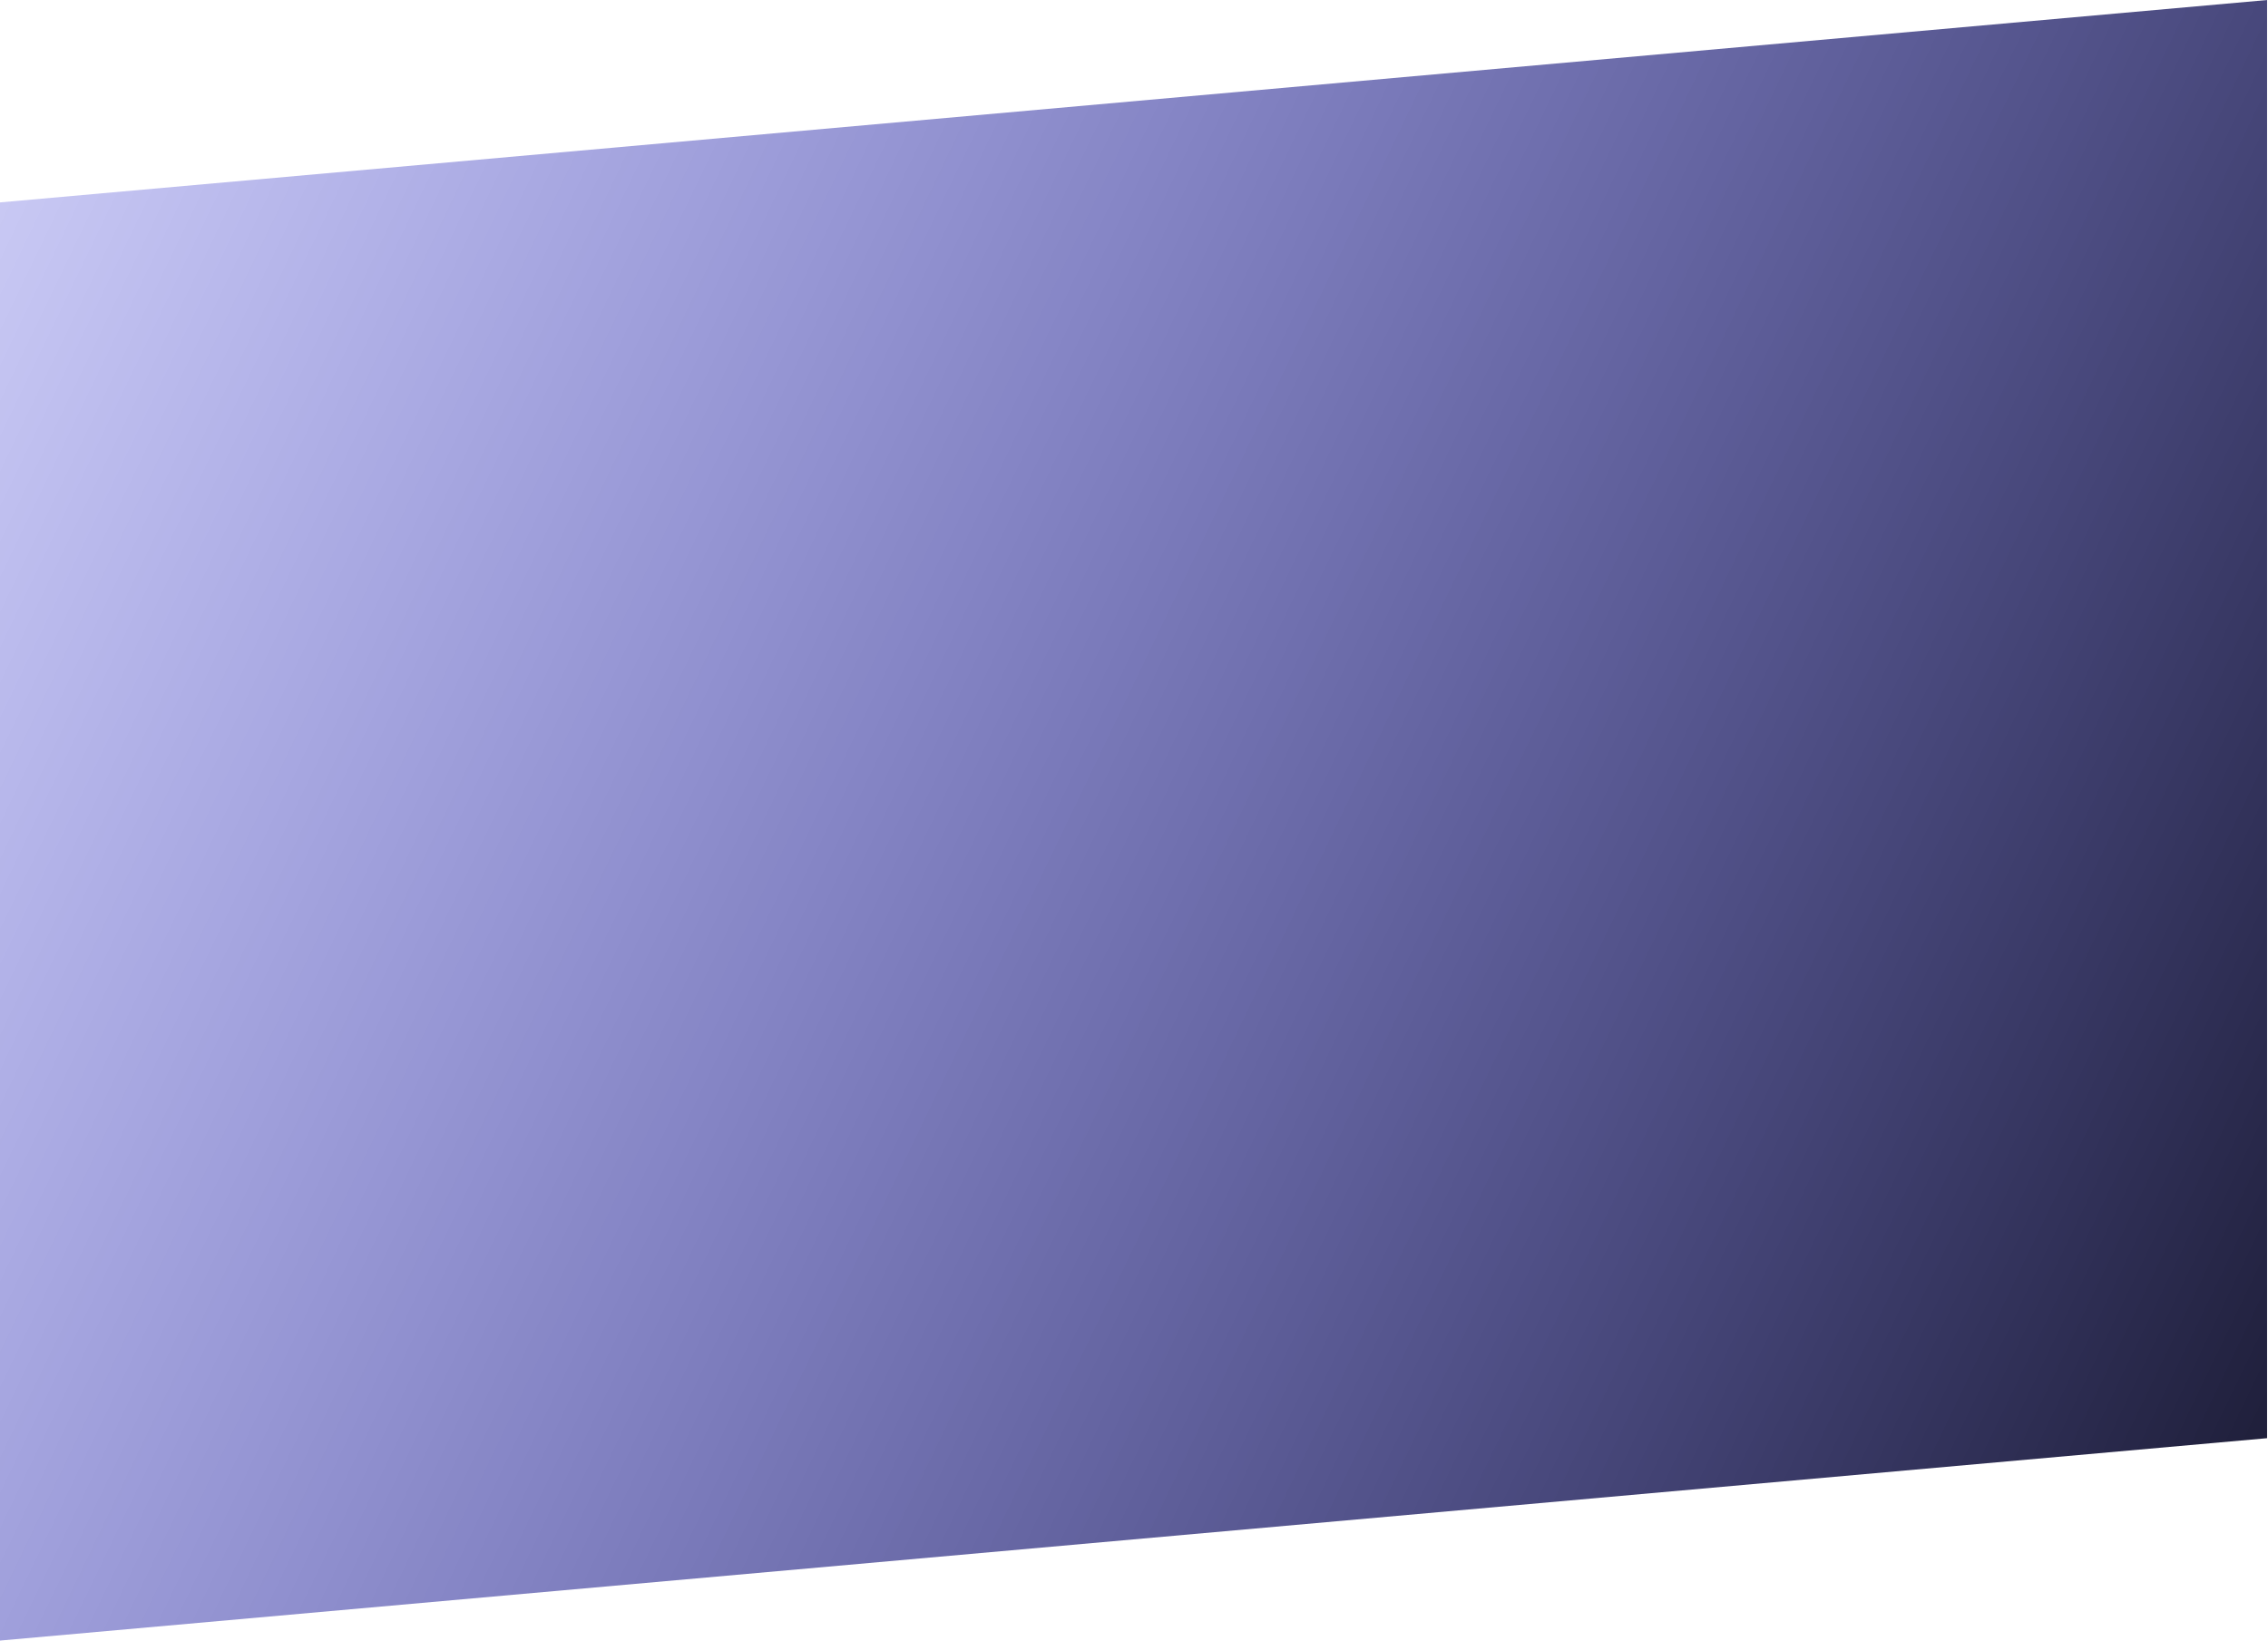 <?xml version="1.0" encoding="UTF-8" standalone="no"?>
<svg
   xmlns:dc="http://purl.org/dc/elements/1.1/"
   xmlns:cc="http://creativecommons.org/ns#"
   xmlns:rdf="http://www.w3.org/1999/02/22-rdf-syntax-ns#"
   xmlns:svg="http://www.w3.org/2000/svg"
   xmlns="http://www.w3.org/2000/svg"
   xmlns:xlink="http://www.w3.org/1999/xlink"
   width="1440"
   height="1042"
   viewBox="0 0 381 275.696"
   version="1.1"
   id="svg8">
  <defs
     id="defs2">
    <linearGradient
       id="linearGradient3719">
      <stop
         style="stop-color:#000000;stop-opacity:1;"
         offset="0"
         id="stop3715" />
      <stop
         style="stop-color:#0000ff;stop-opacity:0"
         offset="1"
         id="stop3717" />
    </linearGradient>
    <linearGradient
       xlink:href="#linearGradient3719"
       id="linearGradient3721"
       x1="192.147"
       y1="169.833"
       x2="11.447"
       y2="153.635"
       gradientUnits="userSpaceOnUse"
       gradientTransform="matrix(0.927,0,0,0.962,-54.571,-75.325)" />
  </defs>
  <g
     id="layer1"
     transform="matrix(4.5,-0.346,0,0.772,-3.5751009e-8,46.336)">
    <rect
       id="rect3713"
       width="84.887"
       height="312.973"
       x="7.9653901e-09"
       y="-15.973"
       style="fill:url(#linearGradient3721);fill-opacity:1;stroke-width:0.26"
       transform="matrix(0.997,-0.072,0,1,0,0)" />
  </g>
</svg>
